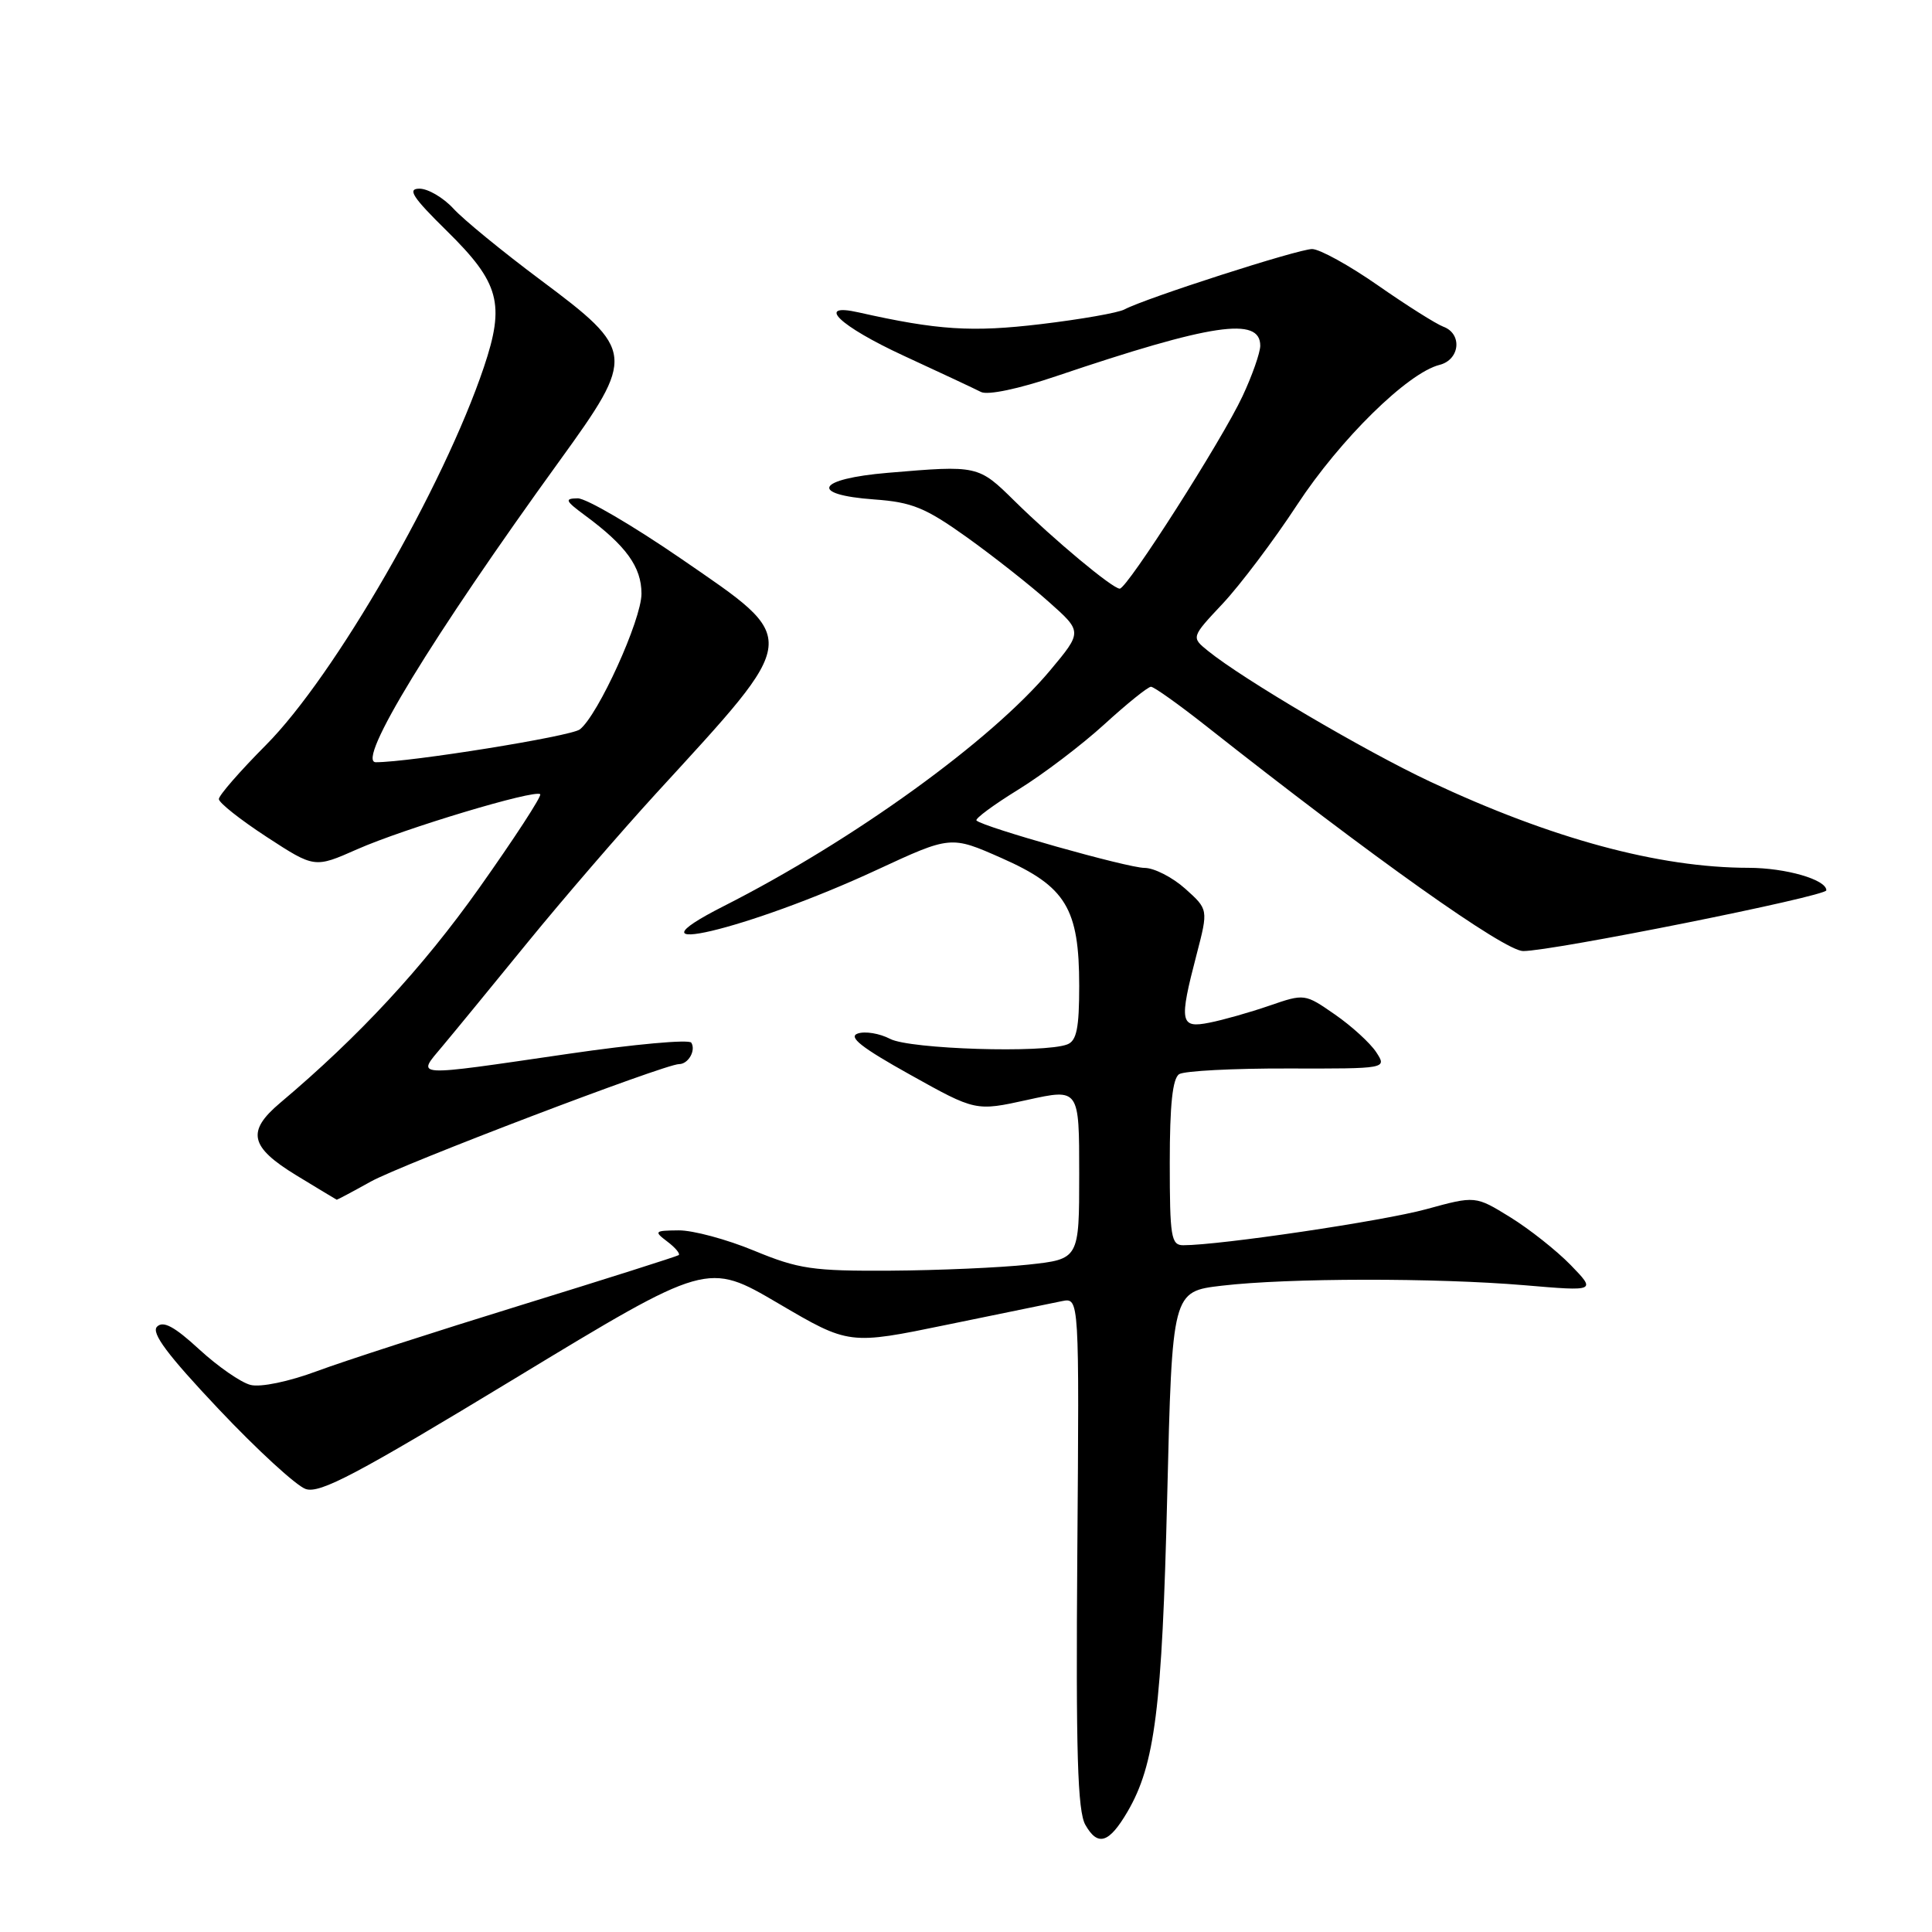 <?xml version="1.0" encoding="UTF-8" standalone="no"?>
<!DOCTYPE svg PUBLIC "-//W3C//DTD SVG 1.1//EN" "http://www.w3.org/Graphics/SVG/1.1/DTD/svg11.dtd" >
<svg xmlns="http://www.w3.org/2000/svg" xmlns:xlink="http://www.w3.org/1999/xlink" version="1.1" viewBox="0 0 256 256">
 <g >
 <path fill="currentColor"
d=" M 149.40 240.06 C 153.04 233.83 153.98 226.32 154.66 198.31 C 155.32 171.13 155.32 171.13 161.91 170.36 C 170.68 169.33 190.24 169.31 202.00 170.30 C 211.50 171.11 211.50 171.11 208.12 167.62 C 206.26 165.71 202.66 162.86 200.12 161.29 C 195.50 158.44 195.50 158.44 189.00 160.22 C 183.29 161.79 161.65 165.00 156.78 165.00 C 155.18 165.00 155.00 163.88 155.00 154.06 C 155.00 146.39 155.37 142.88 156.25 142.33 C 156.94 141.90 163.42 141.56 170.65 141.58 C 183.79 141.61 183.79 141.61 182.35 139.41 C 181.55 138.20 179.10 135.96 176.89 134.43 C 172.90 131.66 172.86 131.65 168.19 133.26 C 165.61 134.15 162.04 135.16 160.25 135.51 C 156.36 136.29 156.21 135.46 158.56 126.46 C 160.11 120.50 160.11 120.50 157.04 117.75 C 155.35 116.24 152.92 115.00 151.65 115.00 C 149.43 115.00 130.26 109.59 129.39 108.72 C 129.16 108.49 131.66 106.64 134.94 104.62 C 138.23 102.59 143.36 98.69 146.35 95.96 C 149.34 93.23 152.11 91.00 152.51 91.00 C 152.91 91.00 156.22 93.36 159.87 96.24 C 181.89 113.62 199.34 126.00 201.82 126.02 C 205.64 126.04 242.00 118.76 242.00 117.97 C 242.00 116.55 236.63 115.00 231.70 114.99 C 219.80 114.98 205.59 111.13 189.50 103.57 C 180.83 99.50 164.71 90.01 160.07 86.25 C 157.83 84.44 157.83 84.44 162.03 79.97 C 164.33 77.51 168.78 71.62 171.89 66.87 C 177.59 58.19 186.53 49.41 190.74 48.35 C 193.45 47.67 193.80 44.23 191.25 43.29 C 190.29 42.93 186.39 40.47 182.59 37.82 C 178.79 35.17 174.86 33.00 173.86 33.00 C 172.02 33.00 151.79 39.51 149.00 41.00 C 148.17 41.45 143.18 42.32 137.91 42.95 C 128.76 44.04 124.25 43.75 113.75 41.39 C 107.98 40.09 111.23 43.20 119.75 47.14 C 124.56 49.36 129.17 51.52 129.99 51.94 C 130.87 52.39 134.99 51.53 139.94 49.85 C 160.57 42.88 167.01 41.92 166.99 45.82 C 166.98 46.74 165.93 49.75 164.64 52.50 C 161.95 58.27 149.36 78.00 148.37 78.00 C 147.42 78.00 139.65 71.52 134.44 66.39 C 129.63 61.65 129.58 61.64 117.65 62.65 C 108.18 63.45 107.11 65.55 115.85 66.18 C 120.85 66.54 122.62 67.27 128.10 71.18 C 131.62 73.70 136.51 77.55 138.96 79.74 C 143.43 83.71 143.43 83.71 139.14 88.84 C 131.32 98.18 113.06 111.36 95.93 120.05 C 81.62 127.30 99.16 123.17 116.15 115.28 C 125.98 110.72 125.98 110.72 132.74 113.71 C 141.24 117.47 143.00 120.36 143.00 130.64 C 143.00 136.23 142.66 137.92 141.42 138.39 C 138.33 139.58 120.56 139.02 117.95 137.66 C 116.55 136.93 114.62 136.61 113.65 136.95 C 112.35 137.40 114.18 138.83 120.59 142.40 C 129.28 147.25 129.28 147.25 136.14 145.74 C 143.00 144.23 143.00 144.23 143.00 155.54 C 143.00 166.84 143.00 166.84 136.25 167.57 C 132.54 167.97 124.33 168.33 118.00 168.37 C 107.68 168.43 105.83 168.16 99.92 165.72 C 96.30 164.22 91.80 163.01 89.92 163.03 C 86.71 163.06 86.62 163.15 88.43 164.52 C 89.49 165.32 90.16 166.13 89.93 166.31 C 89.69 166.48 80.28 169.47 69.00 172.95 C 57.72 176.43 45.58 180.35 42.01 181.68 C 38.27 183.07 34.53 183.85 33.20 183.51 C 31.92 183.19 28.87 181.07 26.40 178.80 C 23.12 175.78 21.63 174.97 20.81 175.79 C 20.00 176.60 22.18 179.52 28.96 186.70 C 34.05 192.09 39.24 196.86 40.50 197.30 C 42.38 197.95 47.26 195.37 68.25 182.64 C 93.73 167.19 93.73 167.19 103.12 172.70 C 112.50 178.21 112.50 178.21 125.50 175.53 C 132.65 174.06 139.51 172.65 140.75 172.40 C 143.01 171.96 143.01 171.96 142.75 205.73 C 142.55 232.21 142.78 240.00 143.82 241.81 C 145.47 244.71 146.95 244.24 149.40 240.06 Z  M 49.12 156.57 C 53.29 154.26 88.09 141.00 89.98 141.00 C 91.20 141.00 92.24 139.19 91.60 138.16 C 91.32 137.70 83.98 138.37 75.29 139.64 C 54.31 142.70 55.17 142.76 58.65 138.60 C 60.22 136.73 65.29 130.54 69.93 124.85 C 74.57 119.16 82.22 110.29 86.93 105.14 C 106.28 84.02 106.17 85.00 90.29 74.06 C 83.84 69.63 77.66 66.01 76.54 66.03 C 74.77 66.06 74.89 66.35 77.50 68.28 C 82.97 72.31 85.00 75.13 85.00 78.67 C 85.00 82.12 79.25 94.77 76.83 96.65 C 75.66 97.57 54.29 101.00 49.80 101.00 C 47.13 101.00 57.22 84.45 74.19 61.00 C 84.25 47.09 84.19 46.48 71.63 37.10 C 66.61 33.35 61.41 29.10 60.08 27.64 C 58.74 26.19 56.72 25.00 55.58 25.00 C 53.93 25.00 54.65 26.12 59.24 30.63 C 66.19 37.47 66.94 40.26 64.12 48.64 C 58.77 64.53 44.32 89.59 35.25 98.71 C 31.81 102.17 29.00 105.39 29.00 105.88 C 29.00 106.37 31.85 108.62 35.34 110.90 C 41.68 115.03 41.68 115.03 47.31 112.54 C 53.52 109.79 70.90 104.57 71.58 105.24 C 71.81 105.48 68.16 111.08 63.47 117.70 C 55.97 128.27 47.56 137.34 37.13 146.13 C 32.64 149.91 33.10 151.97 39.25 155.73 C 42.14 157.49 44.56 158.95 44.62 158.97 C 44.69 158.98 46.72 157.91 49.12 156.57 Z "/>
</g>
</svg>